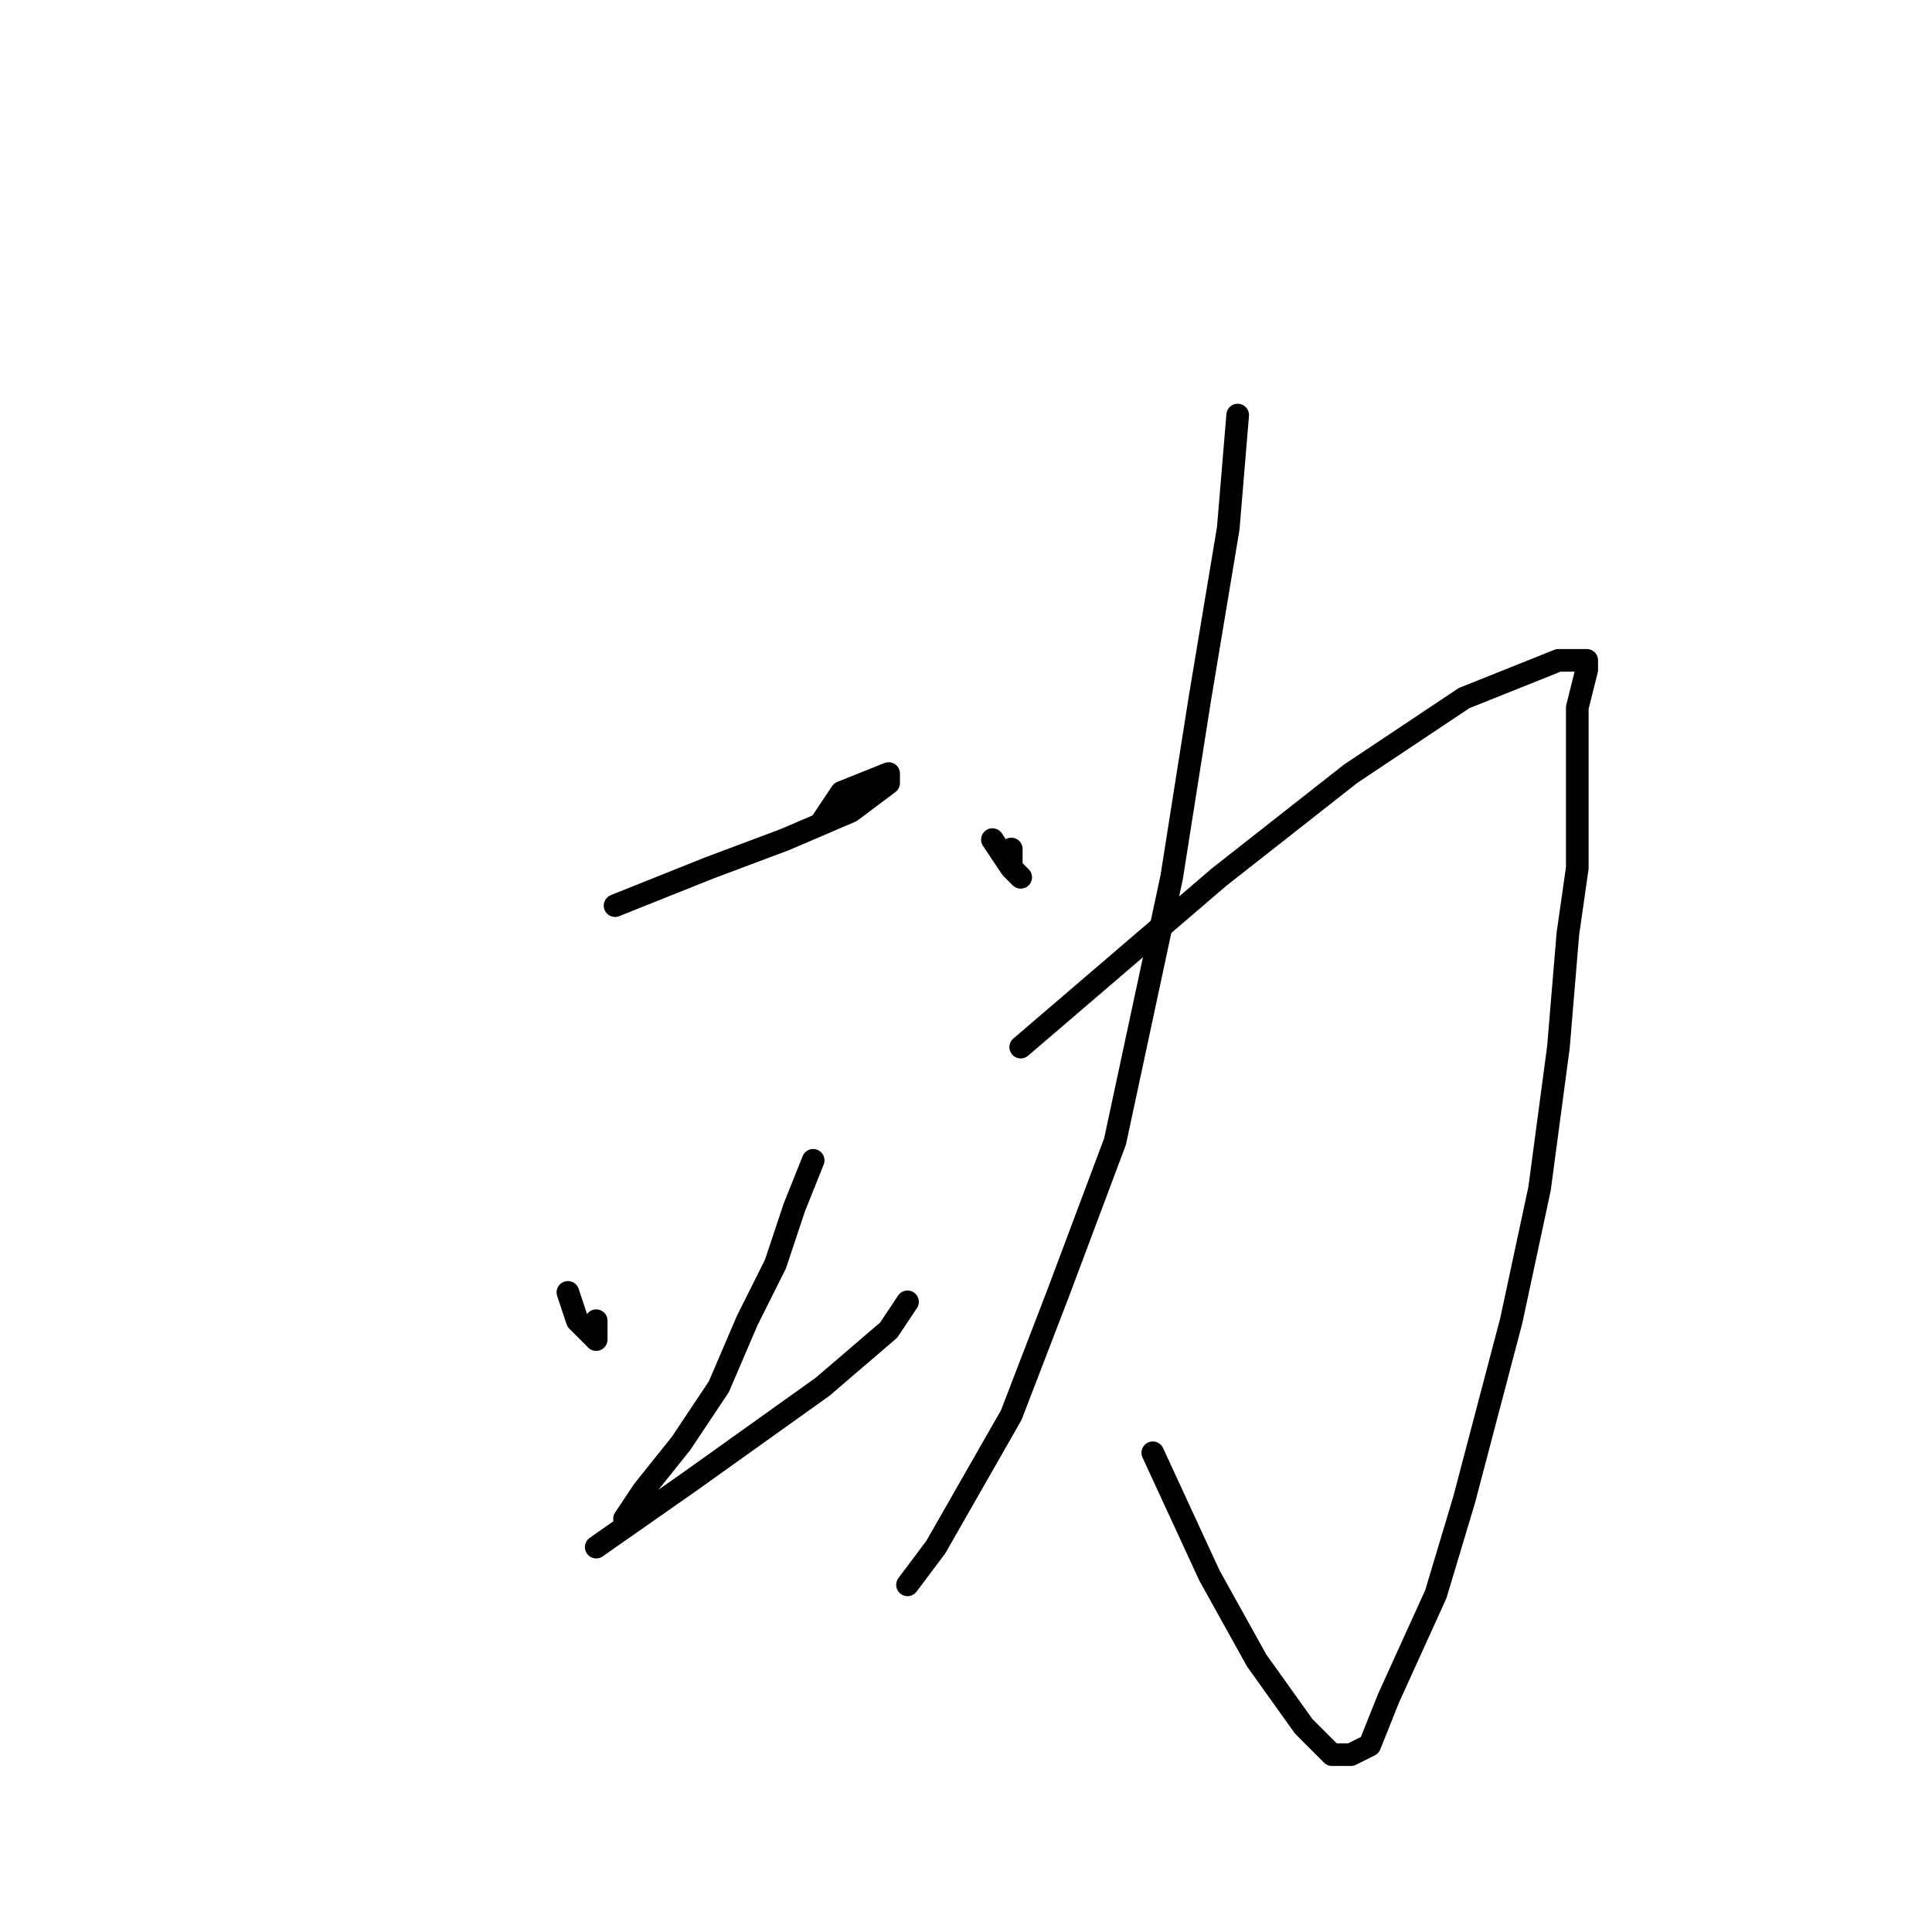 <?xml version="1.0" standalone="no"?>
    <svg width="256" height="256" xmlns="http://www.w3.org/2000/svg" version="1.1">
    <polyline stroke="black" stroke-width="3" stroke-linecap="round" fill="transparent" stroke-linejoin="round" points="81.5 120 94 115 104 111.25 112.75 107.5 117.75 103.75 117.75 102.5 111.5 105 109 108.75 109 108.75 " />
        <polyline stroke="black" stroke-width="3" stroke-linecap="round" fill="transparent" stroke-linejoin="round" points="75.25 171.25 76.5 175 77.75 176.25 79 177.5 79 177.5 79 175 79 175 " />
        <polyline stroke="black" stroke-width="3" stroke-linecap="round" fill="transparent" stroke-linejoin="round" points="107.75 153.75 105.25 160 102.75 167.5 99 175 95.25 183.75 90.25 191.25 85.25 197.5 82.75 201.25 82.75 201.25 " />
        <polyline stroke="black" stroke-width="3" stroke-linecap="round" fill="transparent" stroke-linejoin="round" points="79 205 91.5 196.25 109 183.75 117.75 176.25 120.25 172.5 120.25 172.5 " />
        <polyline stroke="black" stroke-width="3" stroke-linecap="round" fill="transparent" stroke-linejoin="round" points="131.5 111.25 134 115 135.25 116.25 134 115 134 112.5 134 112.5 " />
        <polyline stroke="black" stroke-width="3" stroke-linecap="round" fill="transparent" stroke-linejoin="round" points="164 55 162.75 70 159 92.5 155.25 116.25 147.75 151.25 140.25 171.25 134 187.5 124 205 120.25 210 120.25 210 " />
        <polyline stroke="black" stroke-width="3" stroke-linecap="round" fill="transparent" stroke-linejoin="round" points="135.25 138.75 144 131.25 161.5 116.25 179 102.5 194 92.5 206.5 87.5 210.25 87.5 210.25 88.75 209 93.75 209 96.25 209 98.75 209 100 209 101.25 209 102.5 209 105 209 108.75 209 115 207.75 123.75 206.5 138.75 204 157.5 200.25 175 194 198.75 190.25 211.25 184 225 181.5 231.25 179 232.5 176.5 232.5 172.75 228.75 166.5 220 160.25 208.75 152.75 192.5 152.75 192.5 " />
        </svg>